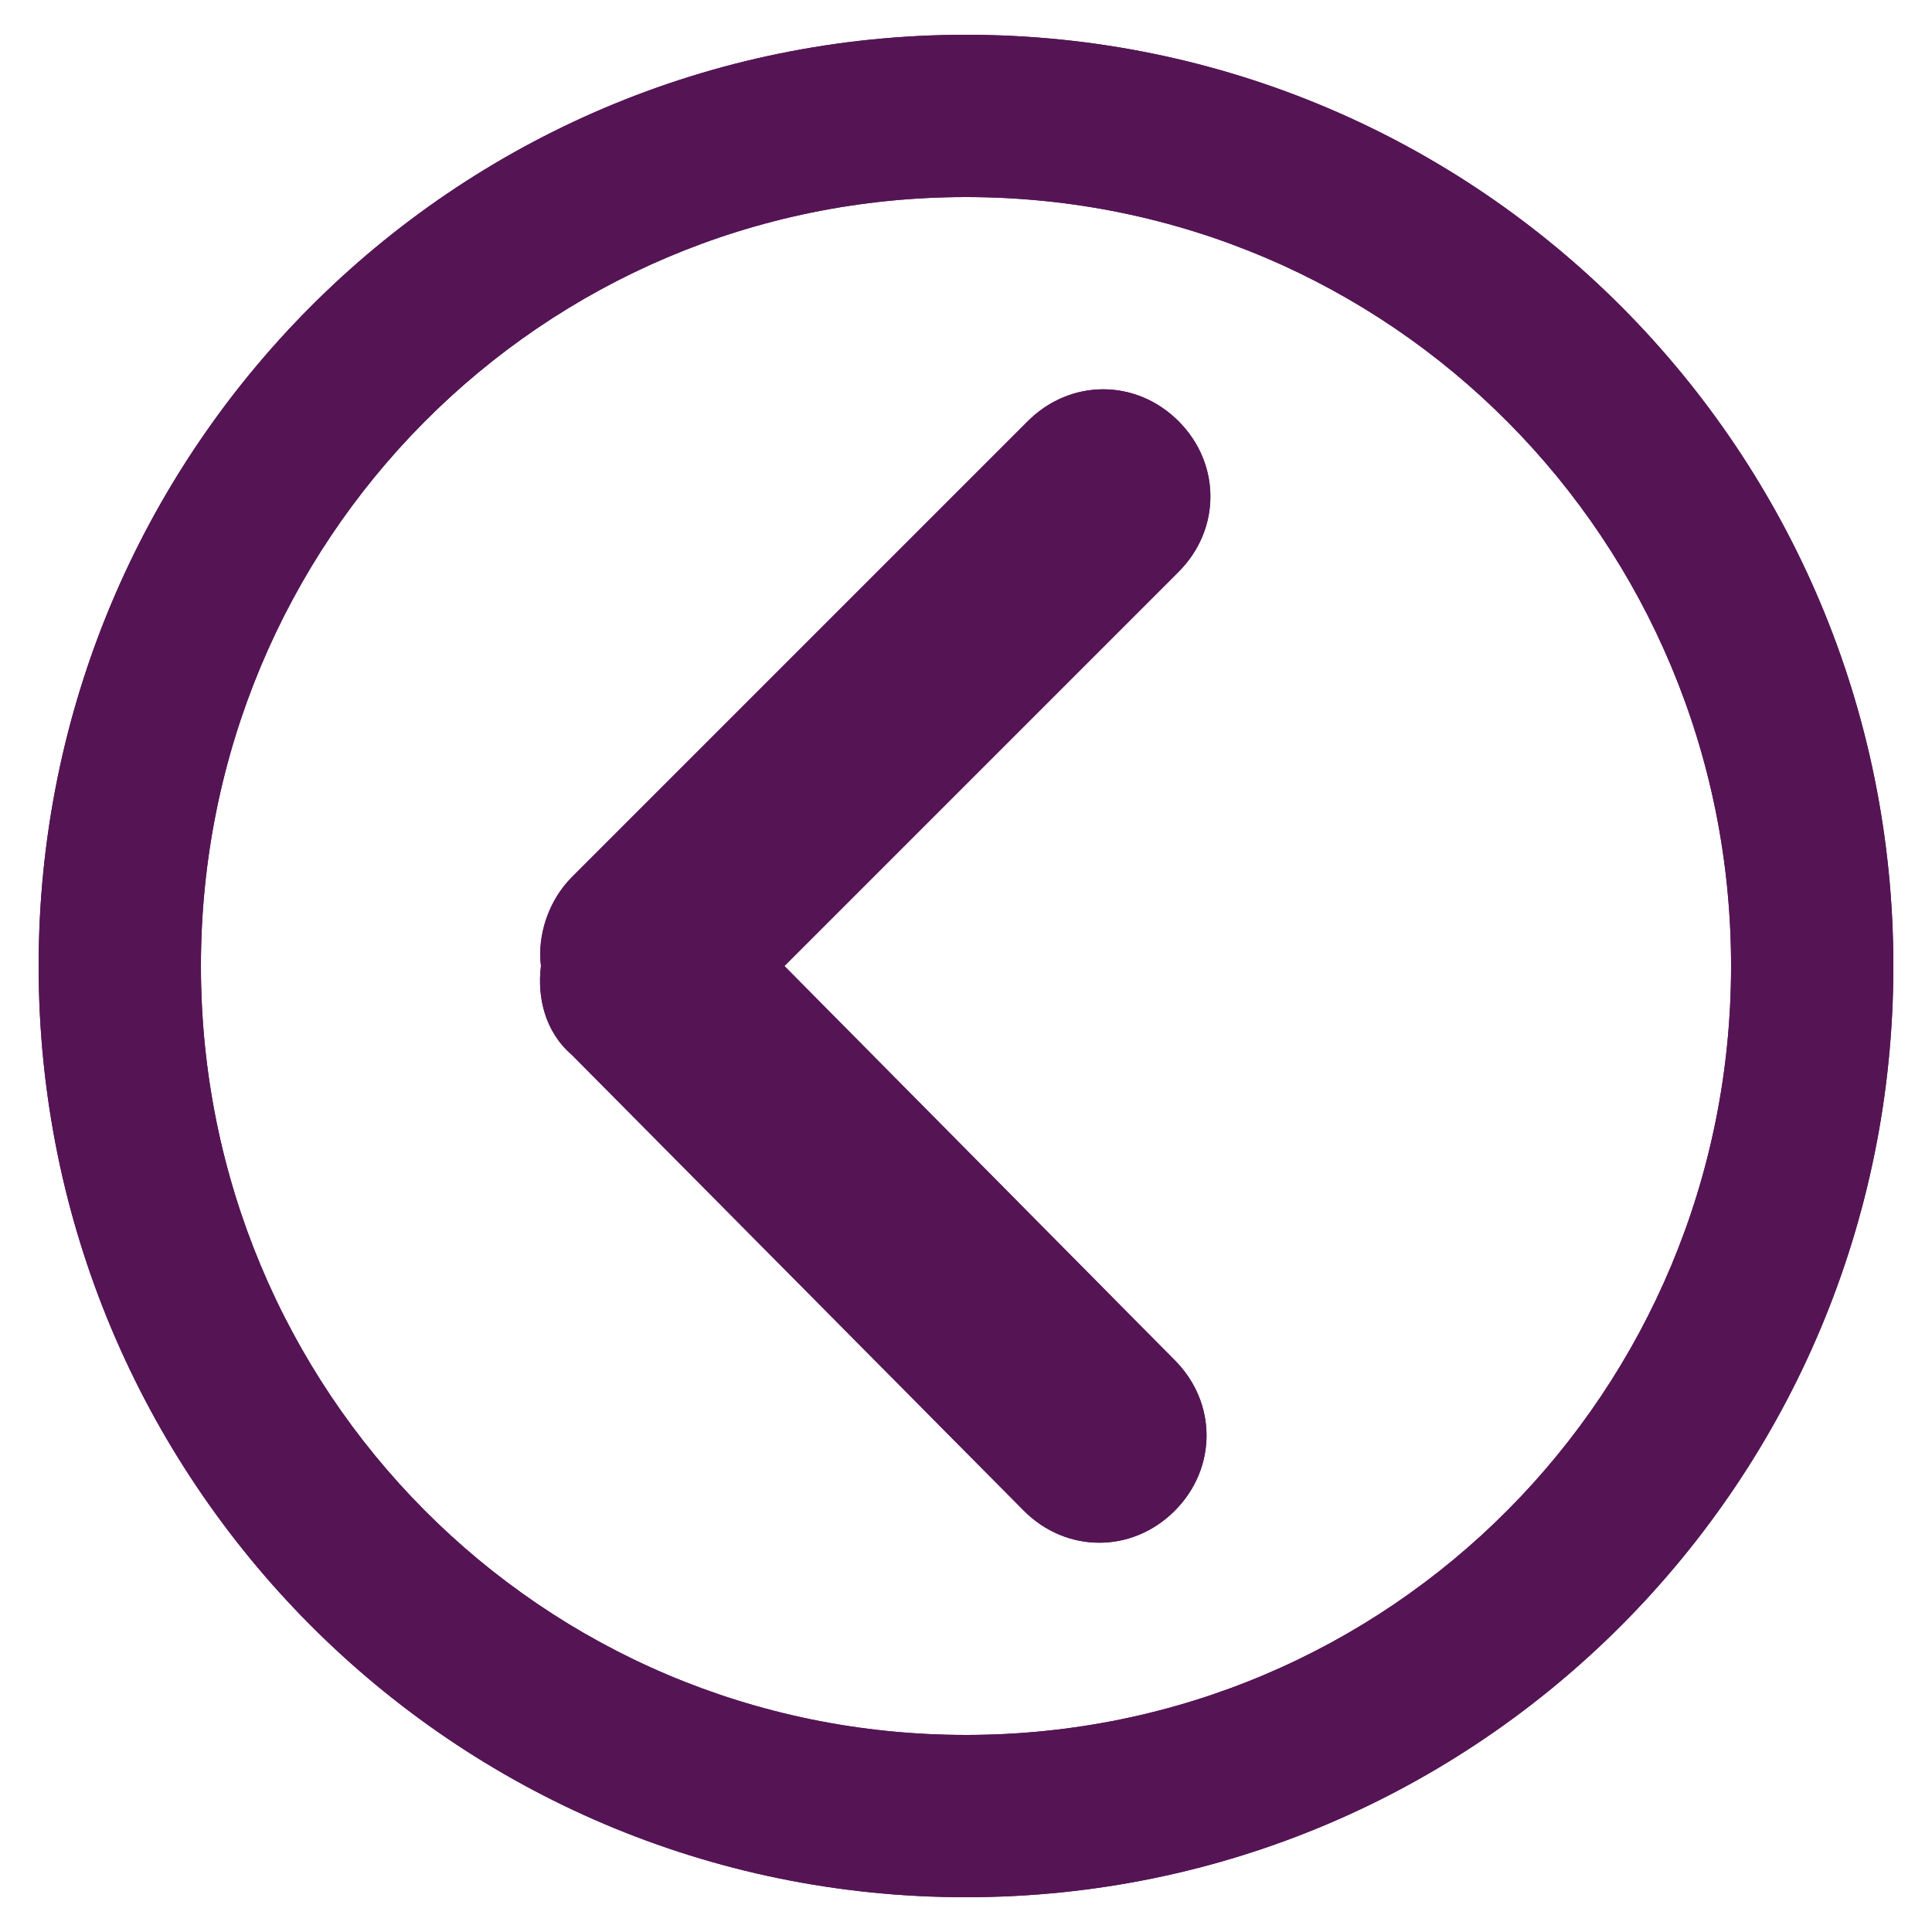 <?xml version="1.0" encoding="utf-8"?>
<!-- Generator: Adobe Illustrator 27.5.0, SVG Export Plug-In . SVG Version: 6.00 Build 0)  -->
<svg version="1.1" id="Camada_1" xmlns="http://www.w3.org/2000/svg" xmlns:xlink="http://www.w3.org/1999/xlink" x="0px" y="0px"
	 viewBox="0 0 50 50" style="enable-background:new 0 0 50 50;" xml:space="preserve">
<style type="text/css">
	.st0{fill:#551555;}
</style>
<g id="Camada_1_00000163055485220437817200000016964467820972021157_">
</g>
<g id="Camada_2_00000091714707683809118320000012916307284202622624_">
	<g>
		<path class="st0" d="M25,0.9C11.7,0.9,1,11.7,1,25s10.7,24.1,24,24.1S49,38.3,49,25S38.3,0.9,25,0.9z M25,44.9
			C14,44.9,5.2,36,5.2,25S14,5.1,25,5.1S44.8,14,44.8,25S36,44.9,25,44.9z"/>
		<path class="st0" d="M30.5,10.9c-1.1-1.1-2.8-1.1-3.9,0L14.8,22.7c-0.6,0.6-0.9,1.5-0.8,2.3c-0.1,0.8,0.1,1.7,0.8,2.3l11.7,11.8
			c1.1,1.1,2.8,1.1,3.9,0s1.1-2.8,0-3.9L20.3,25l10.2-10.2C31.6,13.7,31.6,12,30.5,10.9z"/>
	</g>
</g>
<g id="Camada_2_00000171679210263875054180000016000554814691066550_">
	<g>
		<path class="st0" d="M25,0.9C11.7,0.9,1,11.7,1,25s10.7,24.1,24,24.1S49,38.3,49,25S38.3,0.9,25,0.9z M25,44.9
			C14,44.9,5.2,36,5.2,25S14,5.1,25,5.1S44.8,14,44.8,25S36,44.9,25,44.9z"/>
		<path class="st0" d="M30.5,10.9c-1.1-1.1-2.8-1.1-3.9,0L14.8,22.7c-0.6,0.6-0.9,1.5-0.8,2.3c-0.1,0.8,0.1,1.7,0.8,2.3l11.7,11.8
			c1.1,1.1,2.8,1.1,3.9,0s1.1-2.8,0-3.9L20.3,25l10.2-10.2C31.6,13.7,31.6,12,30.5,10.9z"/>
	</g>
</g>
</svg>
